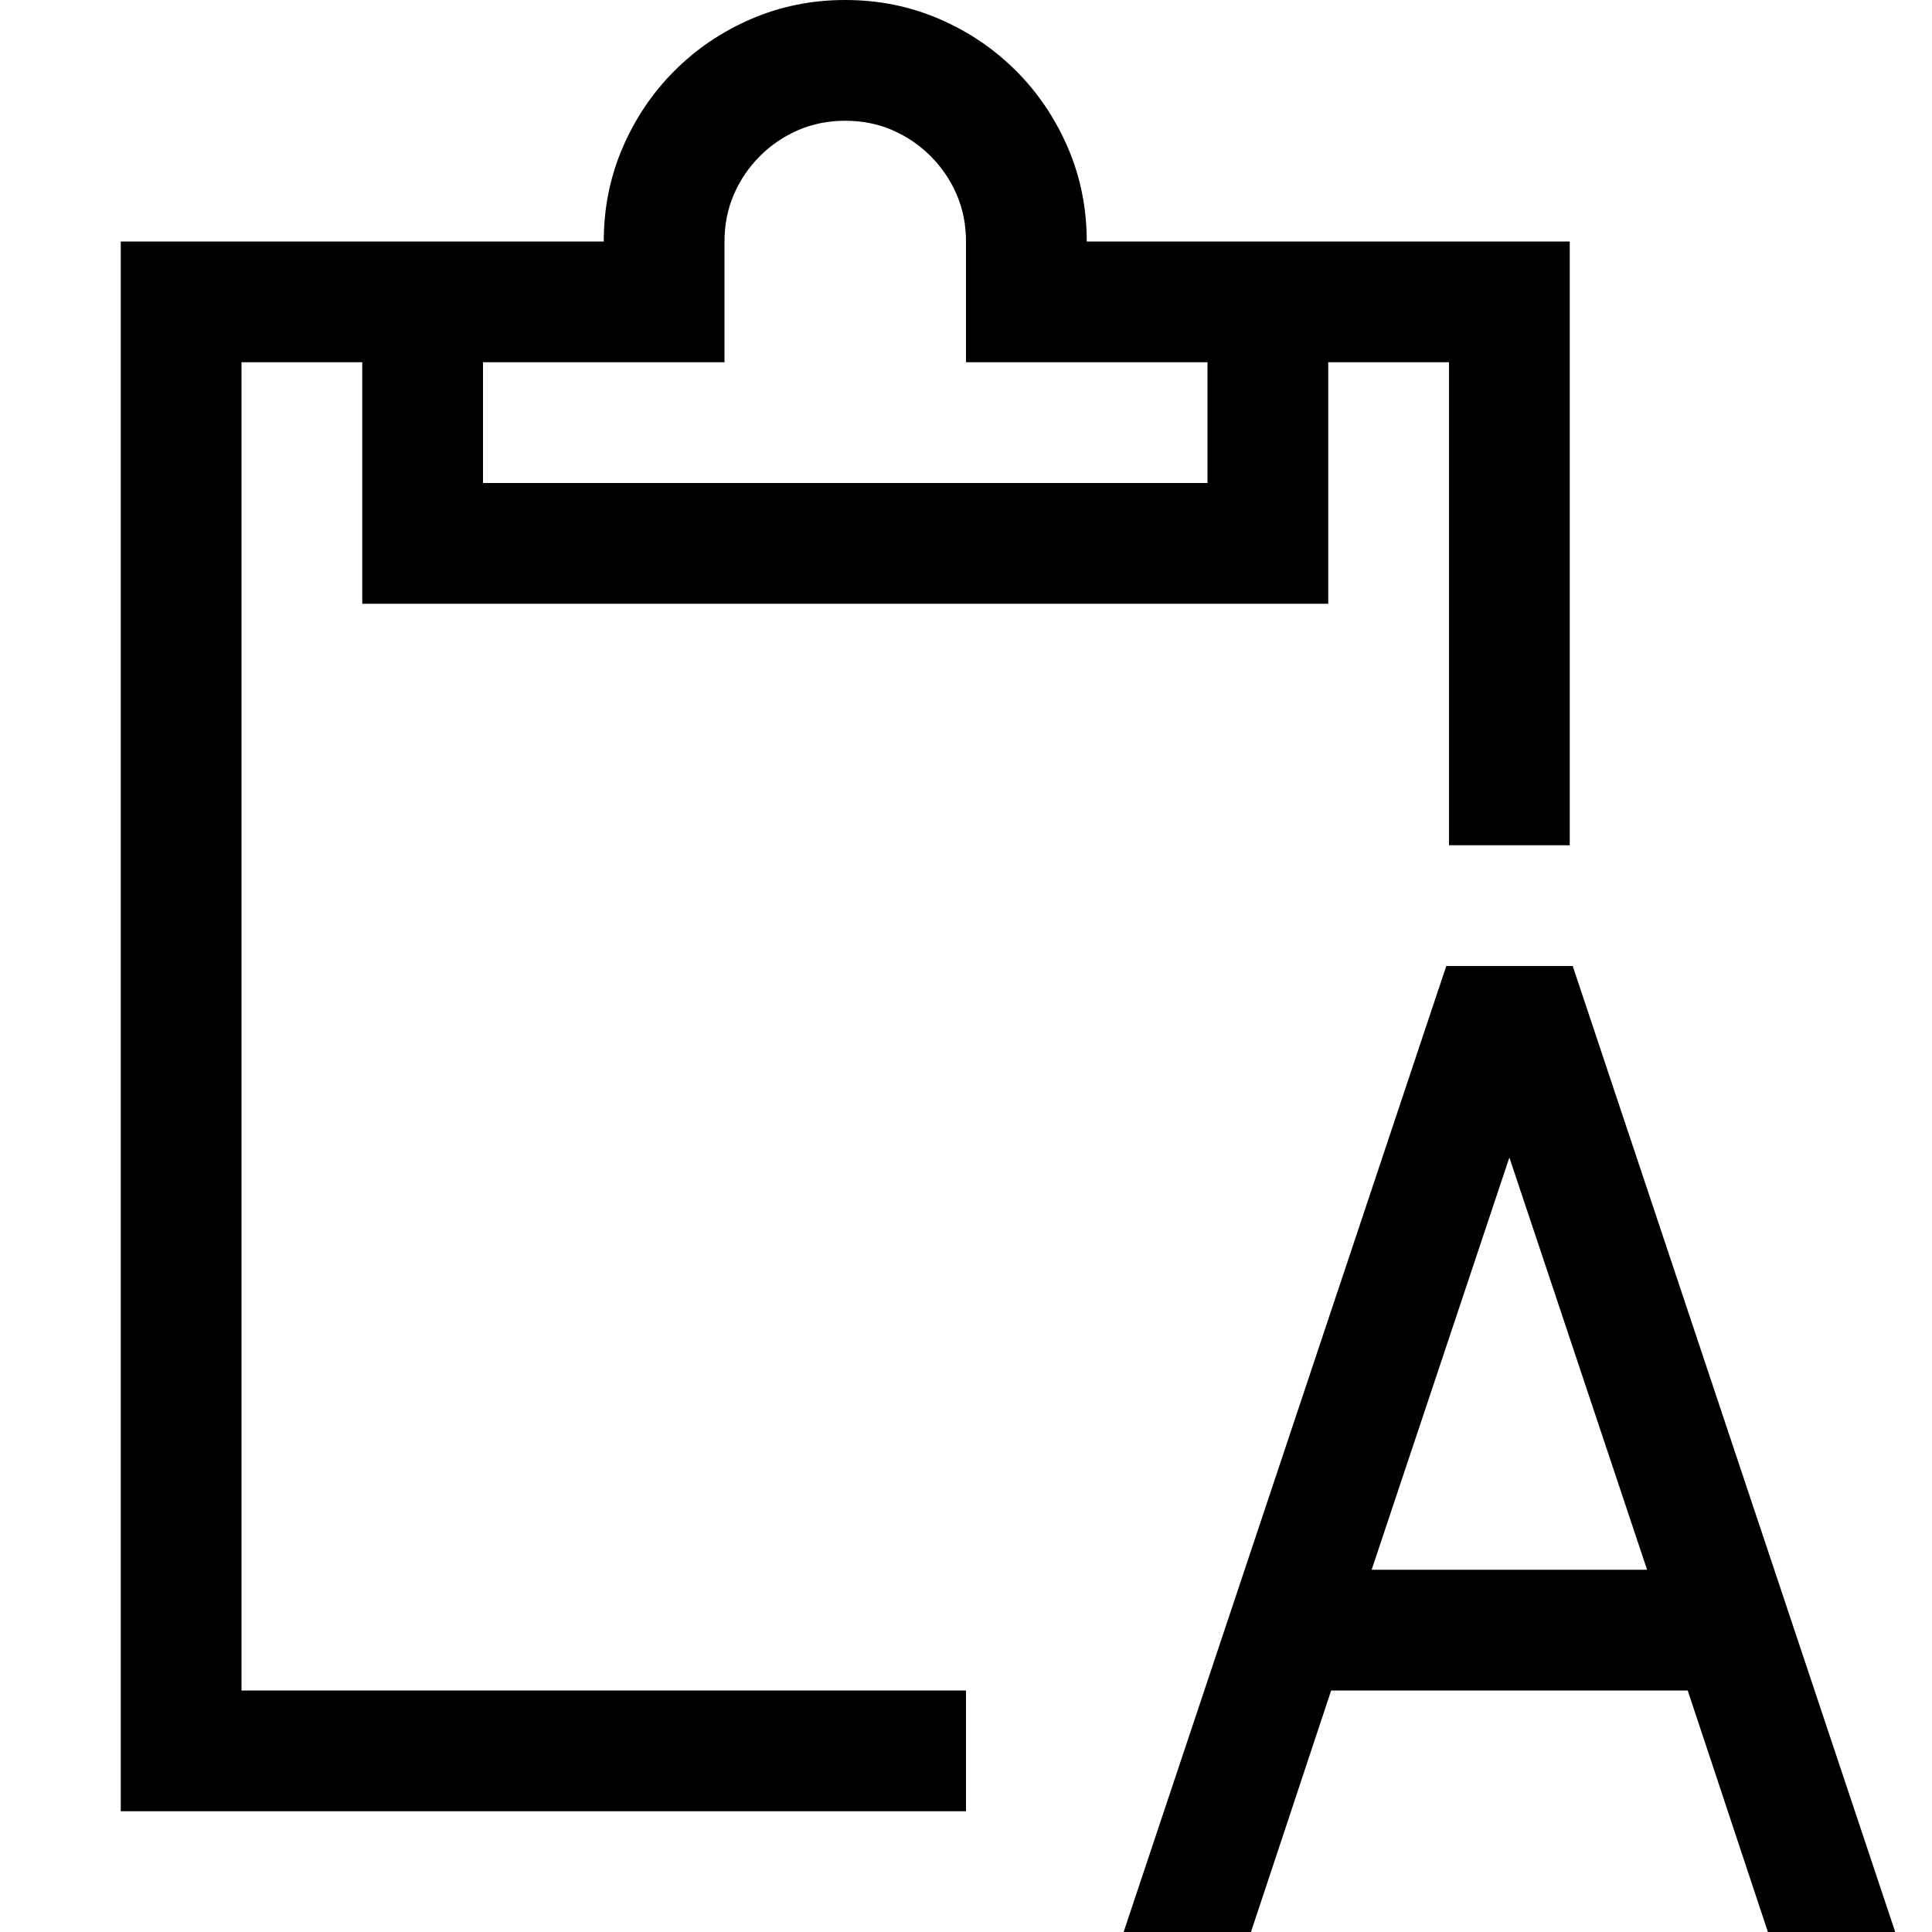 <!-- Generated by IcoMoon.io -->
<svg version="1.1" xmlns="http://www.w3.org/2000/svg" width="32" height="32" viewBox="0 0 32 32">
<title>uniF5D5</title>
<path d="M4 28h12v2h-14v-26h8q0-0.828 0.313-1.555t0.859-1.273 1.273-0.859 1.555-0.313 1.555 0.313 1.273 0.859 0.859 1.273 0.313 1.555h8v10h-2v-8h-2v4h-16v-4h-2v22zM8 6v2h12v-2h-4v-2q0-0.422-0.156-0.781t-0.43-0.633-0.633-0.43-0.781-0.156-0.781 0.156-0.633 0.43-0.43 0.633-0.156 0.781v2h-4zM31.391 32h-2.109l-1.328-4h-5.906l-1.328 4h-2.109l5.344-16h2.094zM27.281 26l-2.281-6.828-2.281 6.828h4.563z"></path>
</svg>
